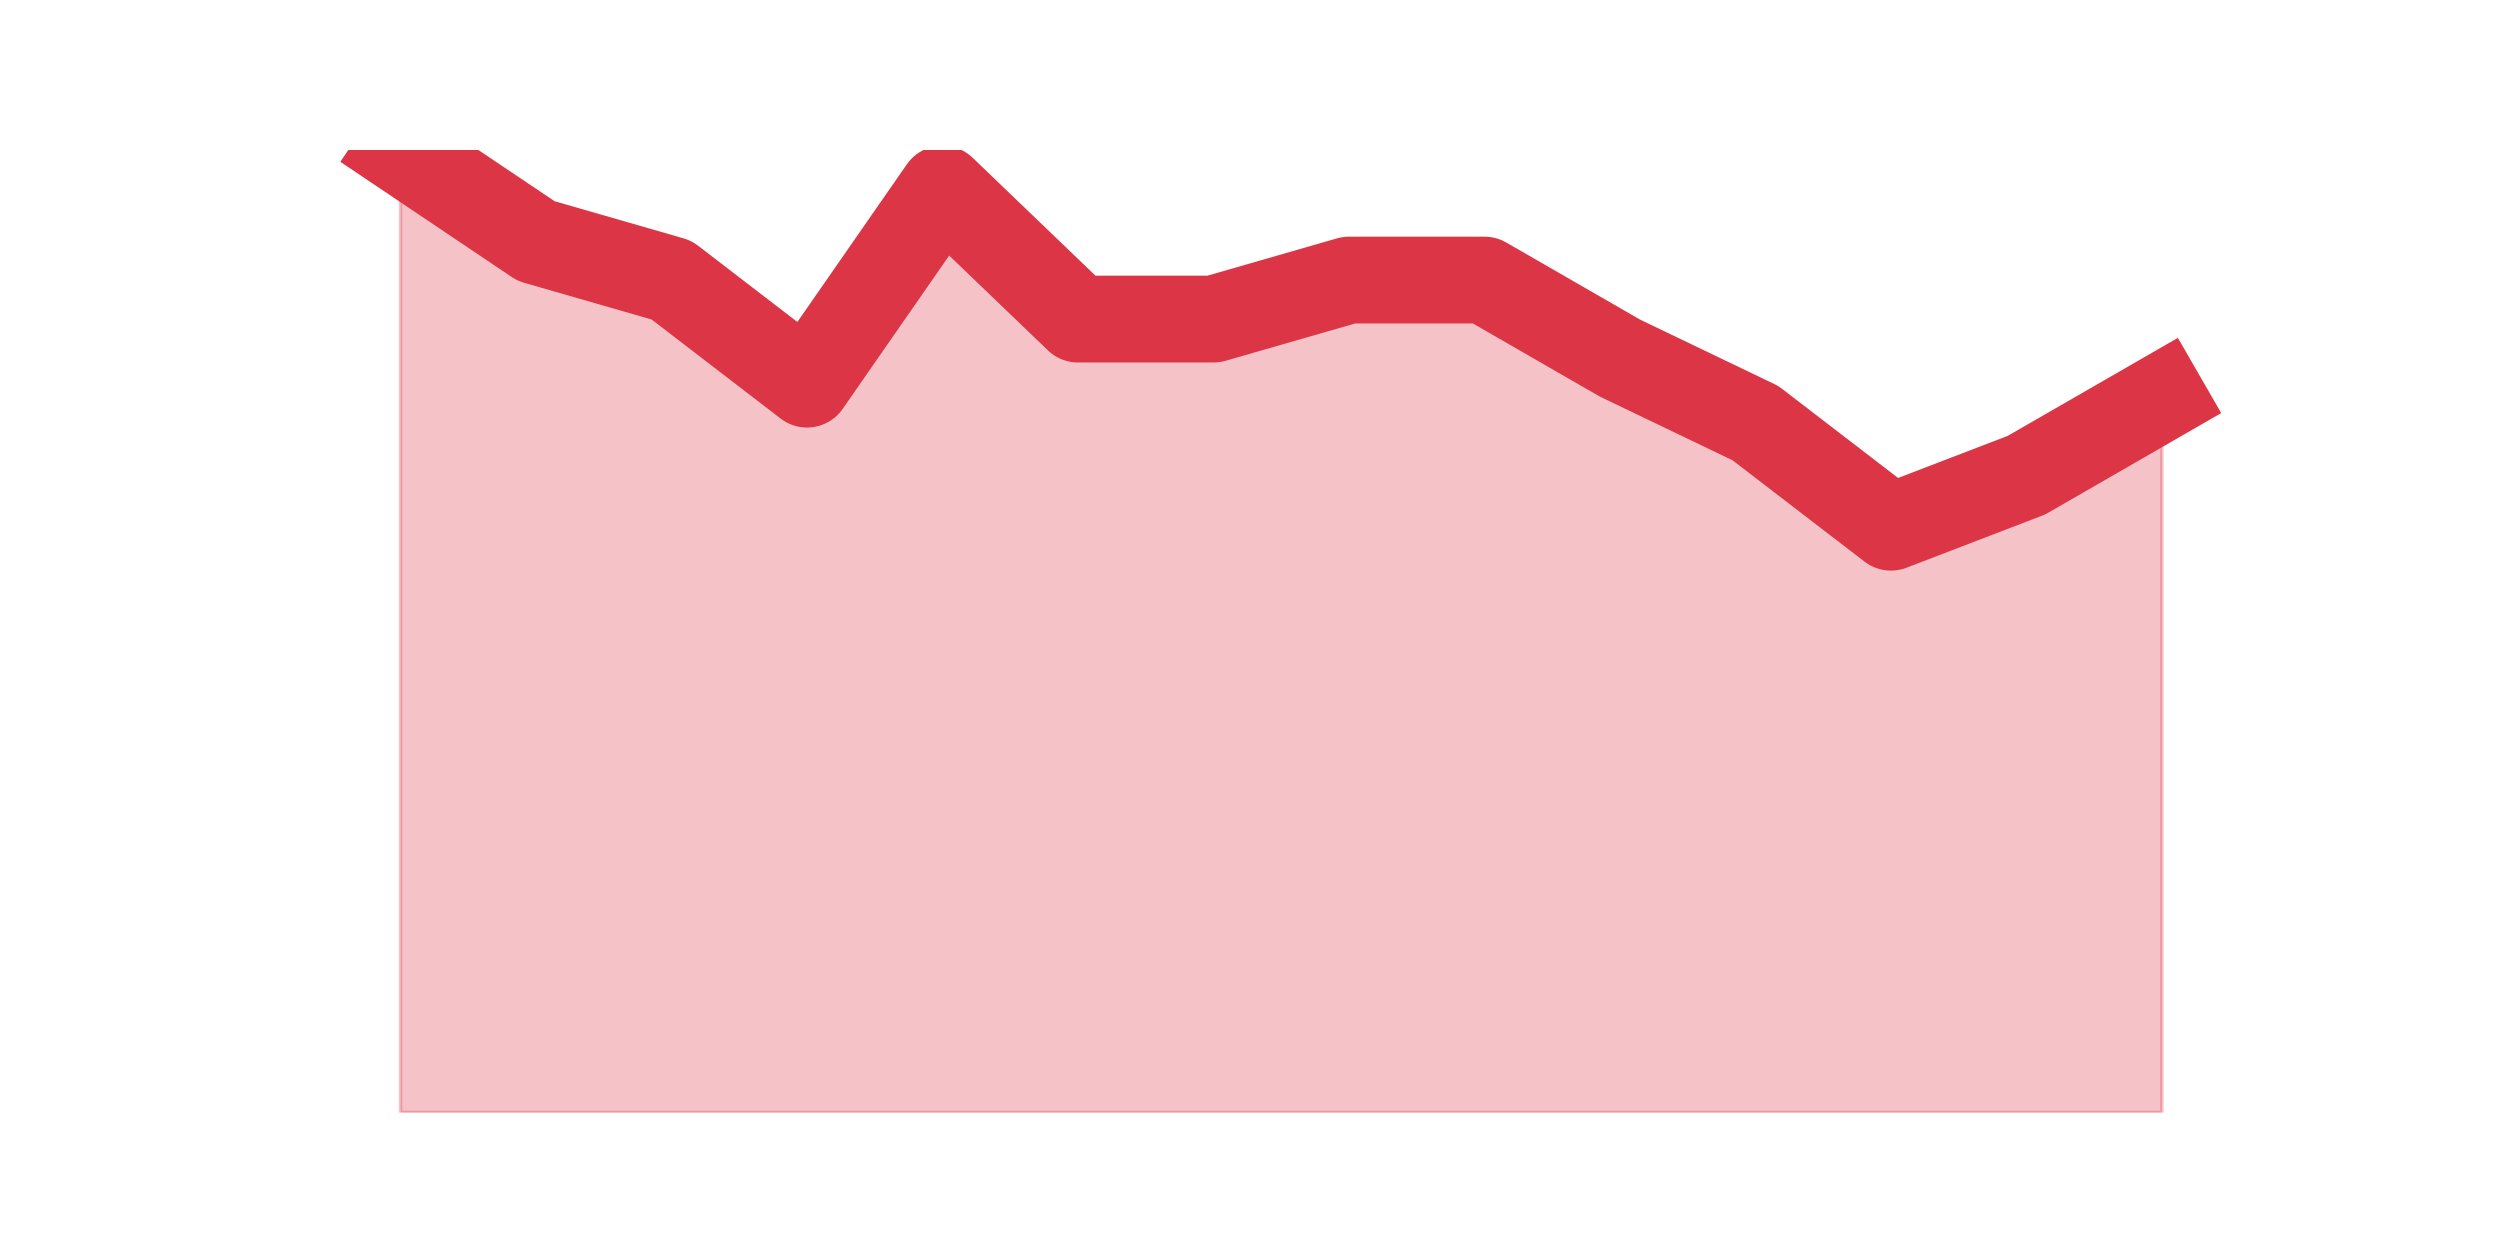 <?xml version="1.0" encoding="utf-8" standalone="no"?>
<!DOCTYPE svg PUBLIC "-//W3C//DTD SVG 1.1//EN"
  "http://www.w3.org/Graphics/SVG/1.1/DTD/svg11.dtd">
<svg height="360pt" version="1.1" viewBox="0 0 720 360" width="720pt" xmlns="http://www.w3.org/2000/svg" xmlns:xlink="http://www.w3.org/1999/xlink">
 <defs>
  <style type="text/css">*{stroke-linecap:butt;stroke-linejoin:round;}</style>
 </defs>
 <g id="figure_1">
  <g id="patch_1">
   <path d="M 0 360 
L 720 360 
L 720 0 
L 0 0 
z
" style="fill:none;"/>
  </g>
  <g id="axes_1">
   <g id="matplotlib.axis_1"/>
   <g id="matplotlib.axis_2"/>
   <g id="PolyCollection_1">
    <defs>
     <path d="M 115.364 -316.8 
L 115.364 -39.6 
L 154.385 -39.6 
L 193.406 -39.6 
L 232.427 -39.6 
L 271.448 -39.6 
L 310.469 -39.6 
L 349.49 -39.6 
L 388.51 -39.6 
L 427.531 -39.6 
L 466.552 -39.6 
L 505.573 -39.6 
L 544.594 -39.6 
L 583.615 -39.6 
L 622.636 -39.6 
L 622.636 -245.627 
L 622.636 -245.627 
L 583.615 -223.151 
L 544.594 -208.168 
L 505.573 -238.135 
L 466.552 -256.865 
L 427.531 -279.341 
L 388.51 -279.341 
L 349.49 -268.103 
L 310.469 -268.103 
L 271.448 -305.562 
L 232.427 -249.373 
L 193.406 -279.341 
L 154.385 -290.578 
L 115.364 -316.8 
z
" id="m9718bd52f9" style="stroke:#dc3545;stroke-opacity:0.3;"/>
    </defs>
    <g clip-path="url(#p9f46df8bc6)">
     <use style="fill:#dc3545;fill-opacity:0.3;stroke:#dc3545;stroke-opacity:0.3;" x="0" xlink:href="#m9718bd52f9" y="360"/>
    </g>
   </g>
   <g id="line2d_1">
    <path clip-path="url(#p9f46df8bc6)" d="M 115.364 43.2 
L 154.385 69.422 
L 193.406 80.659 
L 232.427 110.627 
L 271.448 54.438 
L 310.469 91.897 
L 349.49 91.897 
L 388.51 80.659 
L 427.531 80.659 
L 466.552 103.135 
L 505.573 121.865 
L 544.594 151.832 
L 583.615 136.849 
L 622.636 114.373 
" style="fill:none;stroke:#dc3545;stroke-linecap:square;stroke-width:25;"/>
   </g>
  </g>
 </g>
 <defs>
  <clipPath id="p9f46df8bc6">
   <rect height="277.2" width="558" x="90" y="43.2"/>
  </clipPath>
 </defs>
</svg>
